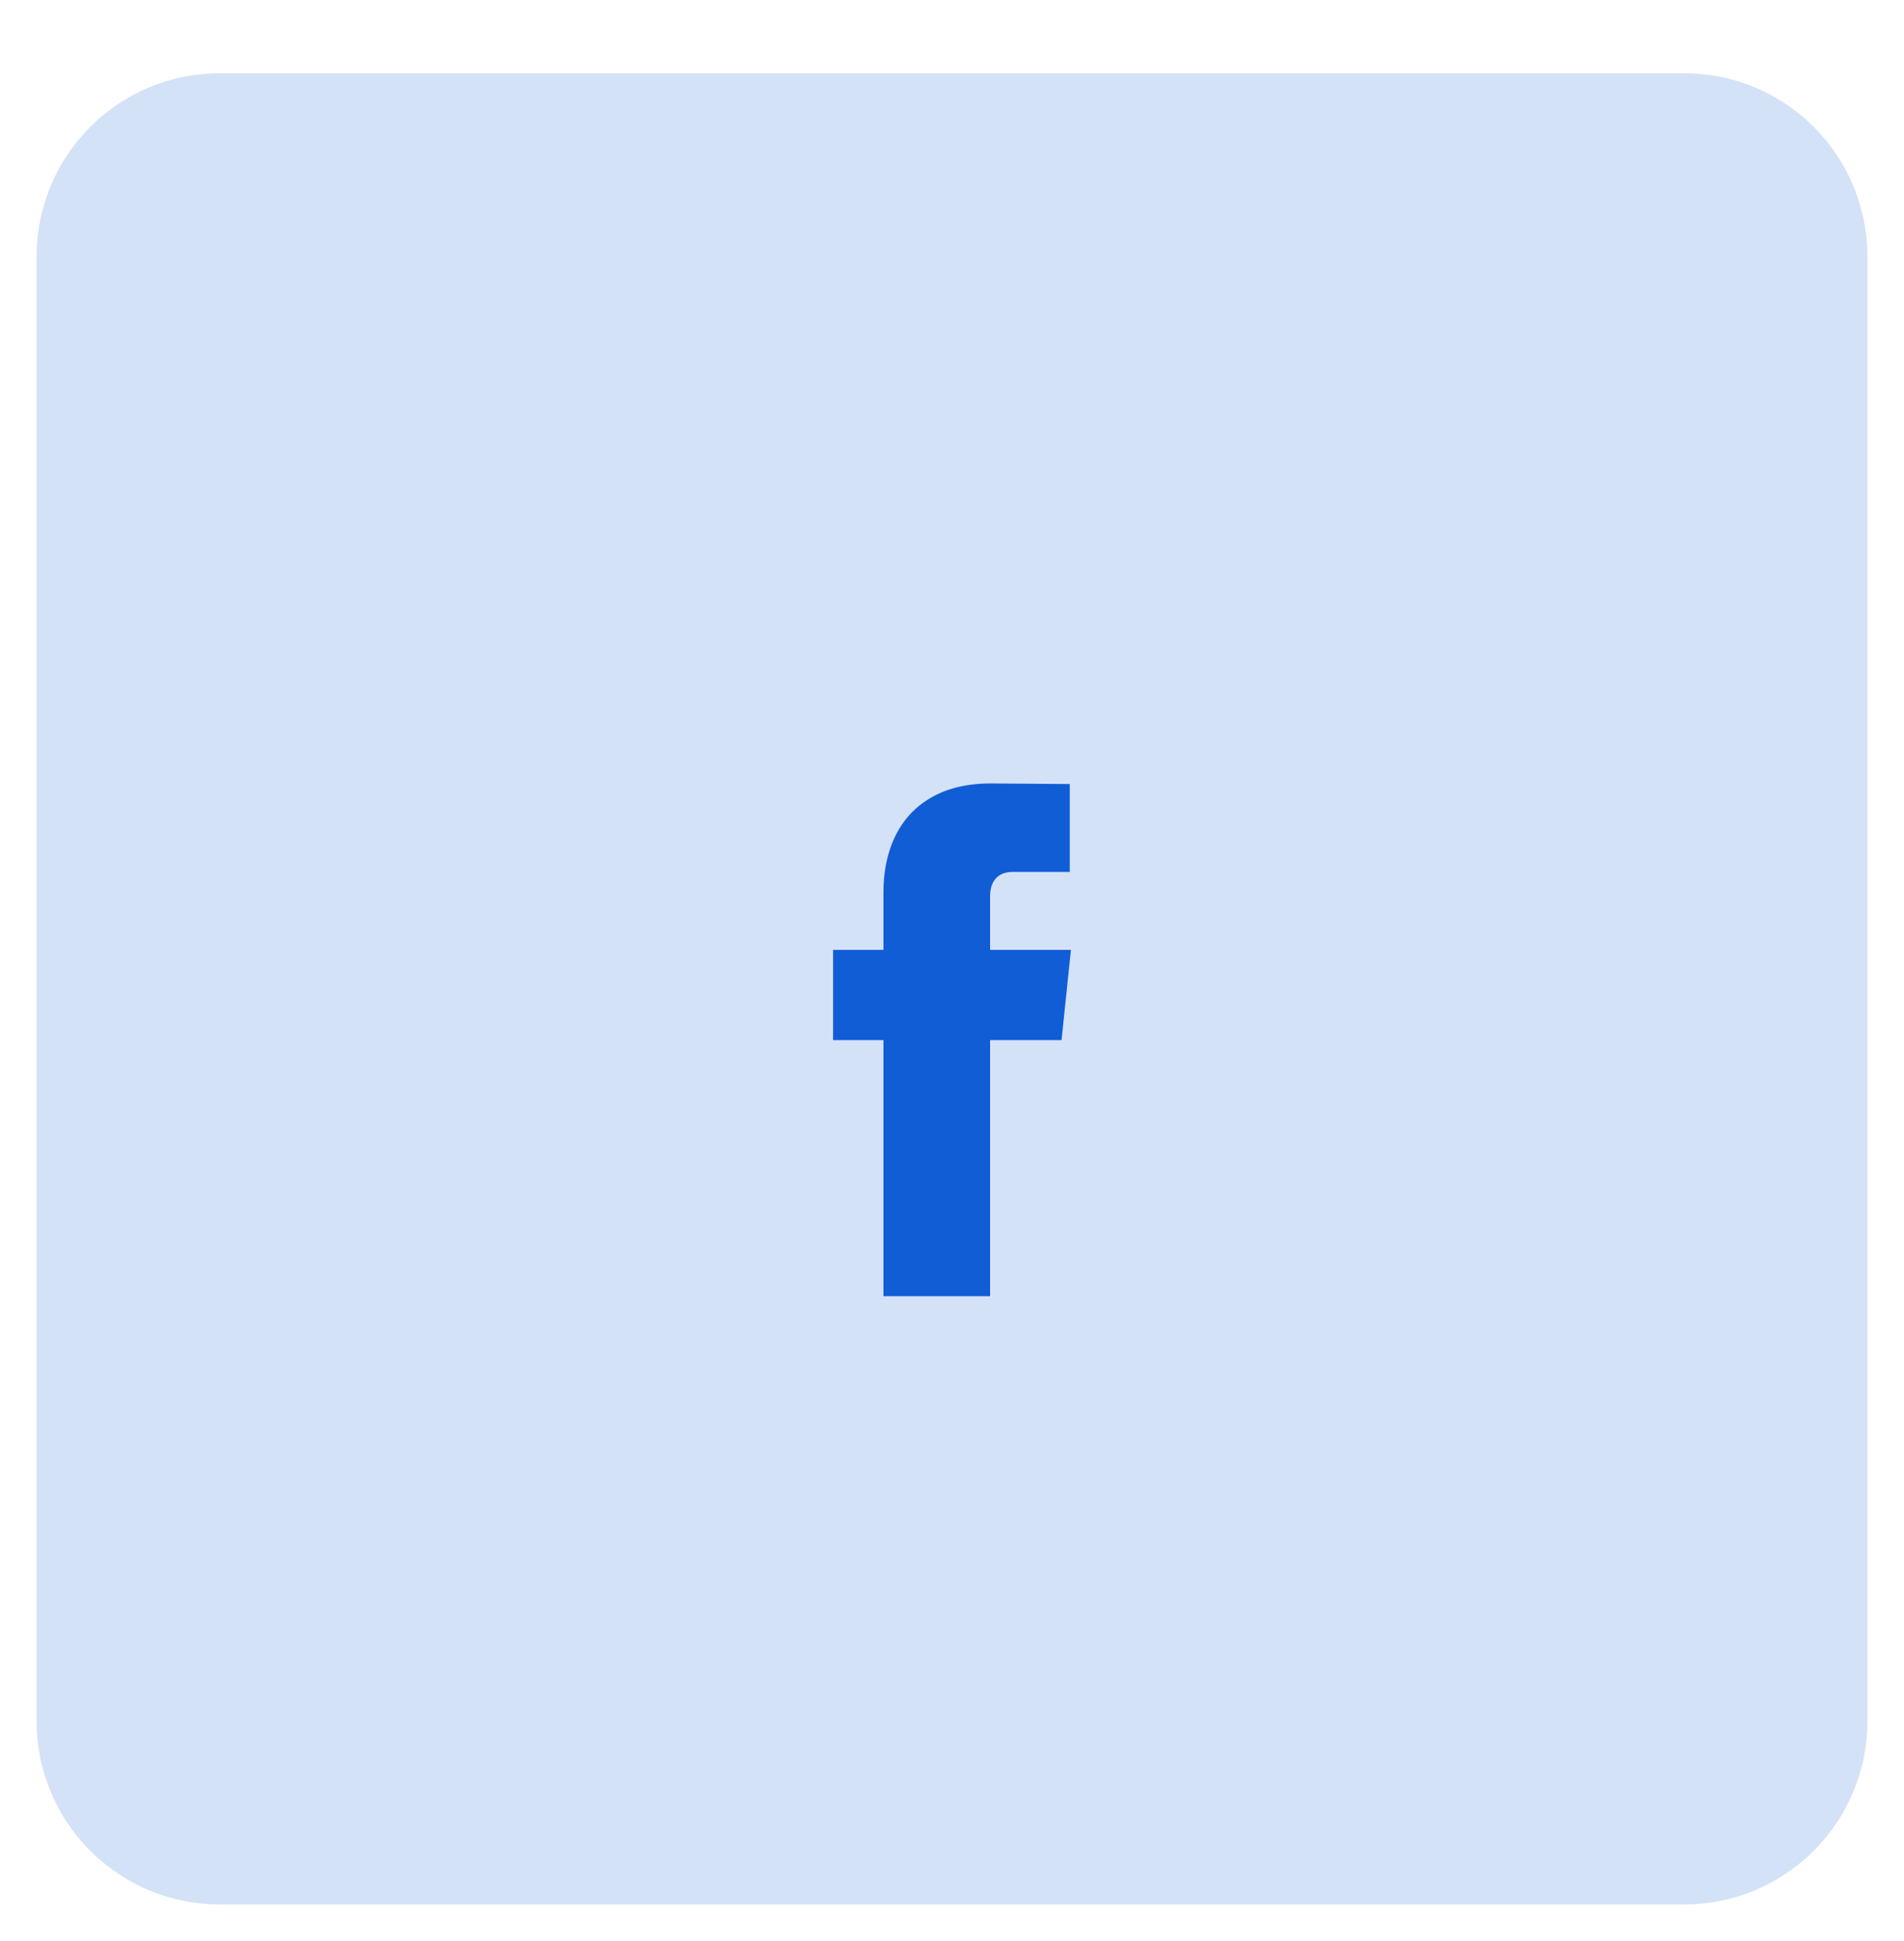 <svg width="52" height="53" viewBox="0 0 52 53" fill="none" xmlns="http://www.w3.org/2000/svg">
<path fill-rule="evenodd" clip-rule="evenodd" d="M6 2H46C48.761 2 51 4.238 51 7V47C51 49.761 48.761 52 46 52H6C3.238 52 1 49.761 1 47V7C1 4.238 3.238 2 6 2Z" fill="#D4E2F8"/>
<path d="M29.248 25.936H27.04V24.48C27.04 24.235 27.109 24.053 27.248 23.936C27.355 23.851 27.488 23.808 27.648 23.808H29.216V21.408L27.056 21.392C26.32 21.392 25.712 21.563 25.232 21.904C24.837 22.181 24.544 22.565 24.352 23.056C24.203 23.451 24.128 23.877 24.128 24.336V25.936H22.752V28.4H24.128V35.392H27.04V28.4H28.992L29.248 25.936Z" fill="#115DD6"/>
</svg>
